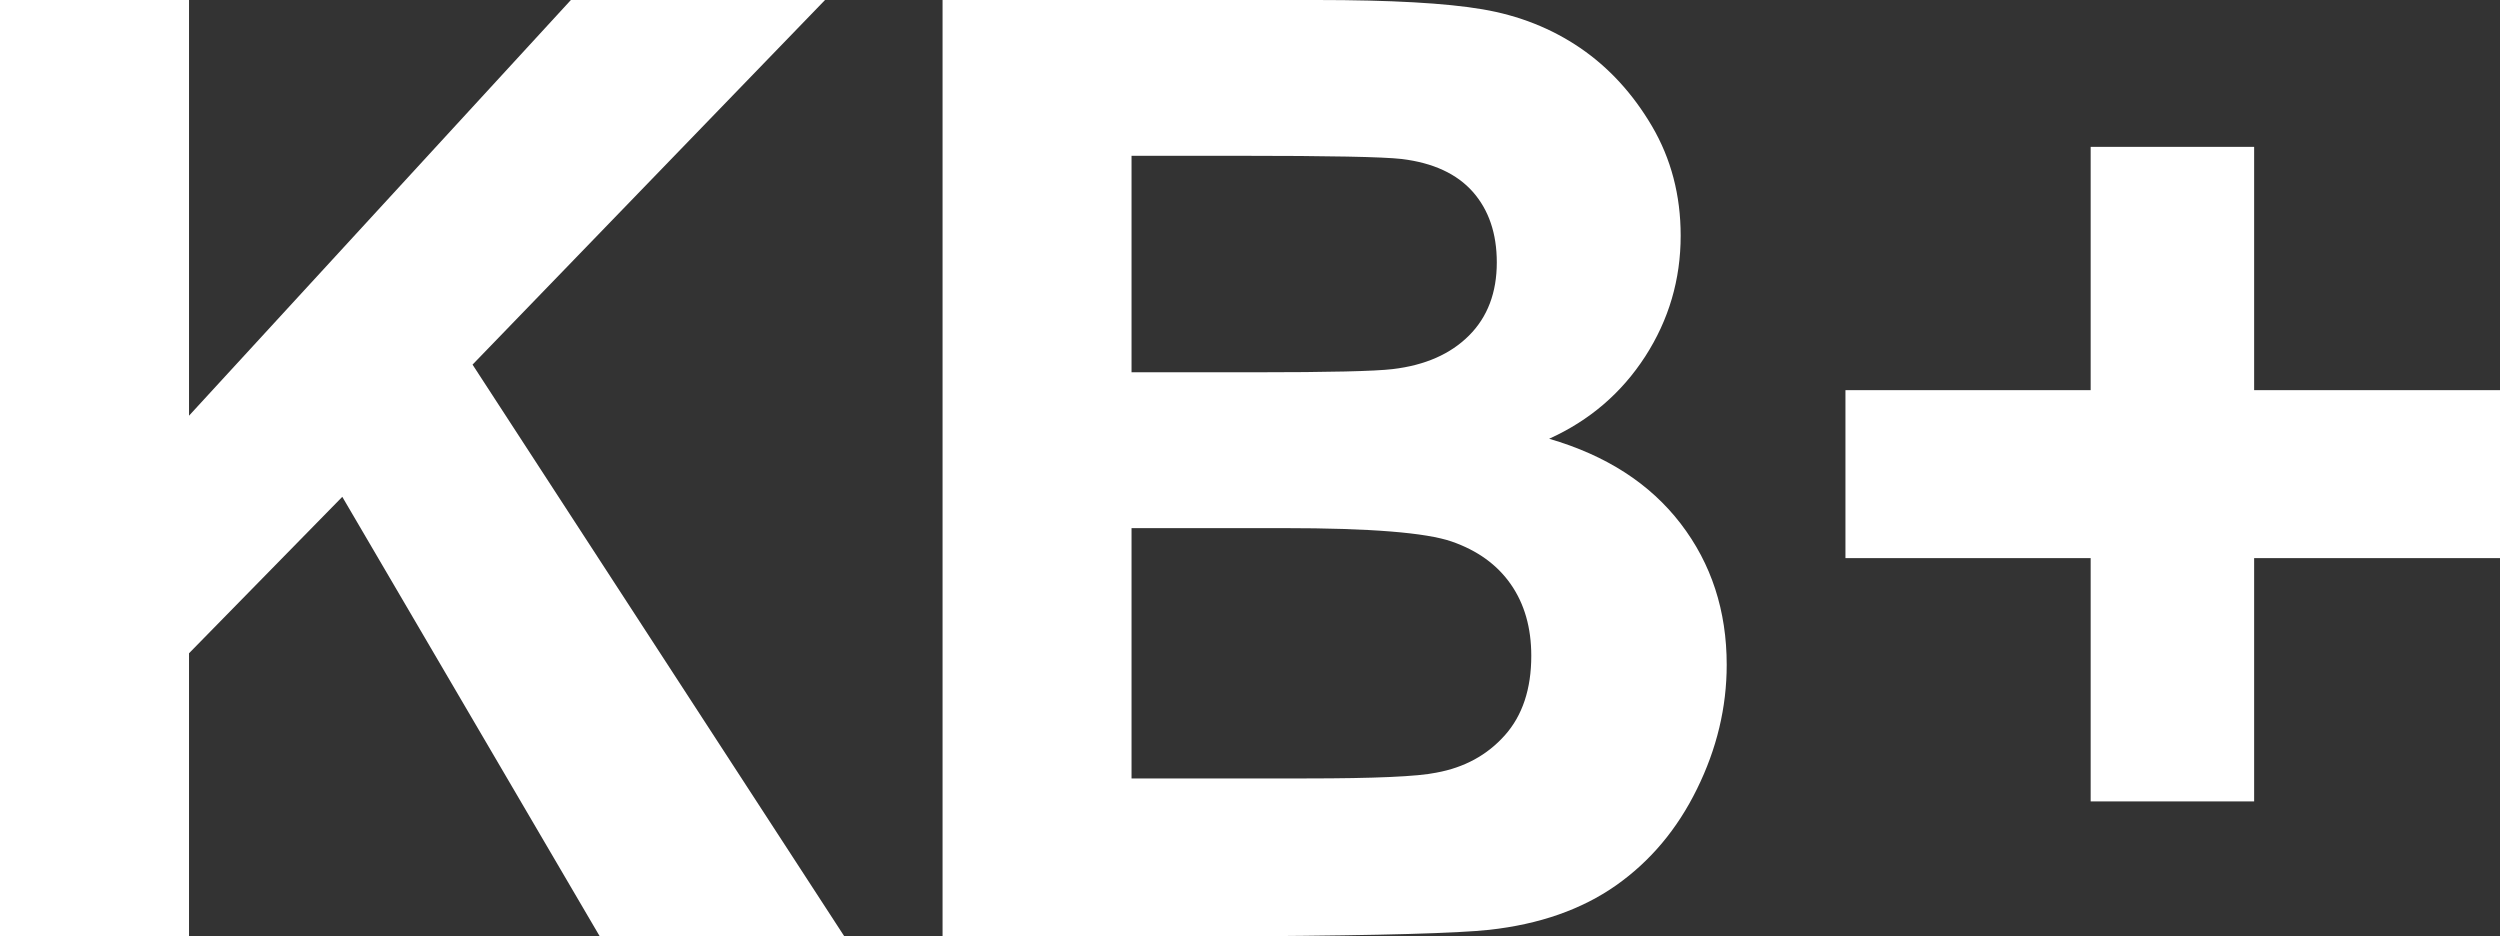 <?xml version="1.0" encoding="utf-8"?>
<!-- Generator: Adobe Illustrator 16.0.4, SVG Export Plug-In . SVG Version: 6.00 Build 0)  -->
<!DOCTYPE svg PUBLIC "-//W3C//DTD SVG 1.1//EN" "http://www.w3.org/Graphics/SVG/1.1/DTD/svg11.dtd">
<svg version="1.1" id="Layer_1" xmlns="http://www.w3.org/2000/svg" xmlns:xlink="http://www.w3.org/1999/xlink" x="0px" y="0px"
	 width="57.349px" height="21.475px" viewBox="0 0 57.349 21.475" enable-background="new 0 0 57.349 21.475" xml:space="preserve">
<rect x="0" y="0" width="57.349" height="21.475" fill="#333333" stroke="none"/>
<title>KB+</title>
<desc>Created with Sketch.</desc>
<g id="_x2D_">
	<g id="sidebar_x2F_Menu" transform="translate(-23, -25)">
		<g id="Sidebar-Menu-Copy">
			<g id="logo" transform="translate(22, 15.594)">
				<g enable-background="new    ">
					<path fill="#FFFFFF" d="M1,30.881V9.406h4.336v9.536l8.76-9.536h5.83l-8.086,8.364l8.525,13.11h-5.61L8.852,20.803
						l-3.516,3.589v6.489H1z"/>
					<path fill="#FFFFFF" d="M22.621,9.406h8.584c1.699,0,2.967,0.071,3.801,0.213c0.836,0.142,1.582,0.437,2.242,0.886
						c0.658,0.449,1.208,1.048,1.647,1.794c0.439,0.748,0.659,1.585,0.659,2.513c0,1.006-0.271,1.929-0.812,2.769
						c-0.543,0.84-1.277,1.47-2.205,1.89c1.309,0.381,2.314,1.03,3.018,1.948s1.055,1.997,1.055,3.237
						c0,0.977-0.227,1.927-0.682,2.849c-0.453,0.924-1.074,1.661-1.859,2.213c-0.787,0.552-1.756,0.891-2.908,1.018
						c-0.723,0.078-2.466,0.127-5.229,0.146h-7.31V9.406z M26.957,12.98v4.966h2.842c1.689,0,2.739-0.024,3.149-0.073
						c0.742-0.088,1.325-0.344,1.751-0.77c0.424-0.424,0.637-0.983,0.637-1.677c0-0.664-0.184-1.203-0.549-1.618
						c-0.367-0.415-0.911-0.667-1.634-0.755c-0.43-0.049-1.665-0.073-3.706-0.073H26.957z M26.957,21.521v5.742h4.014
						c1.562,0,2.554-0.044,2.974-0.132c0.645-0.117,1.169-0.402,1.575-0.857c0.404-0.453,0.607-1.062,0.607-1.823
						c0-0.645-0.156-1.191-0.469-1.641s-0.765-0.776-1.355-0.981s-1.872-0.308-3.845-0.308H26.957z"/>
					<path fill="#FFFFFF" d="M48.959,27.79v-5.581h-5.625v-3.853h5.625v-5.581h3.75v5.581h5.64v3.853h-5.64v5.581H48.959z"/>
				</g>
			</g>
		</g>
	</g>
</g>
</svg>
